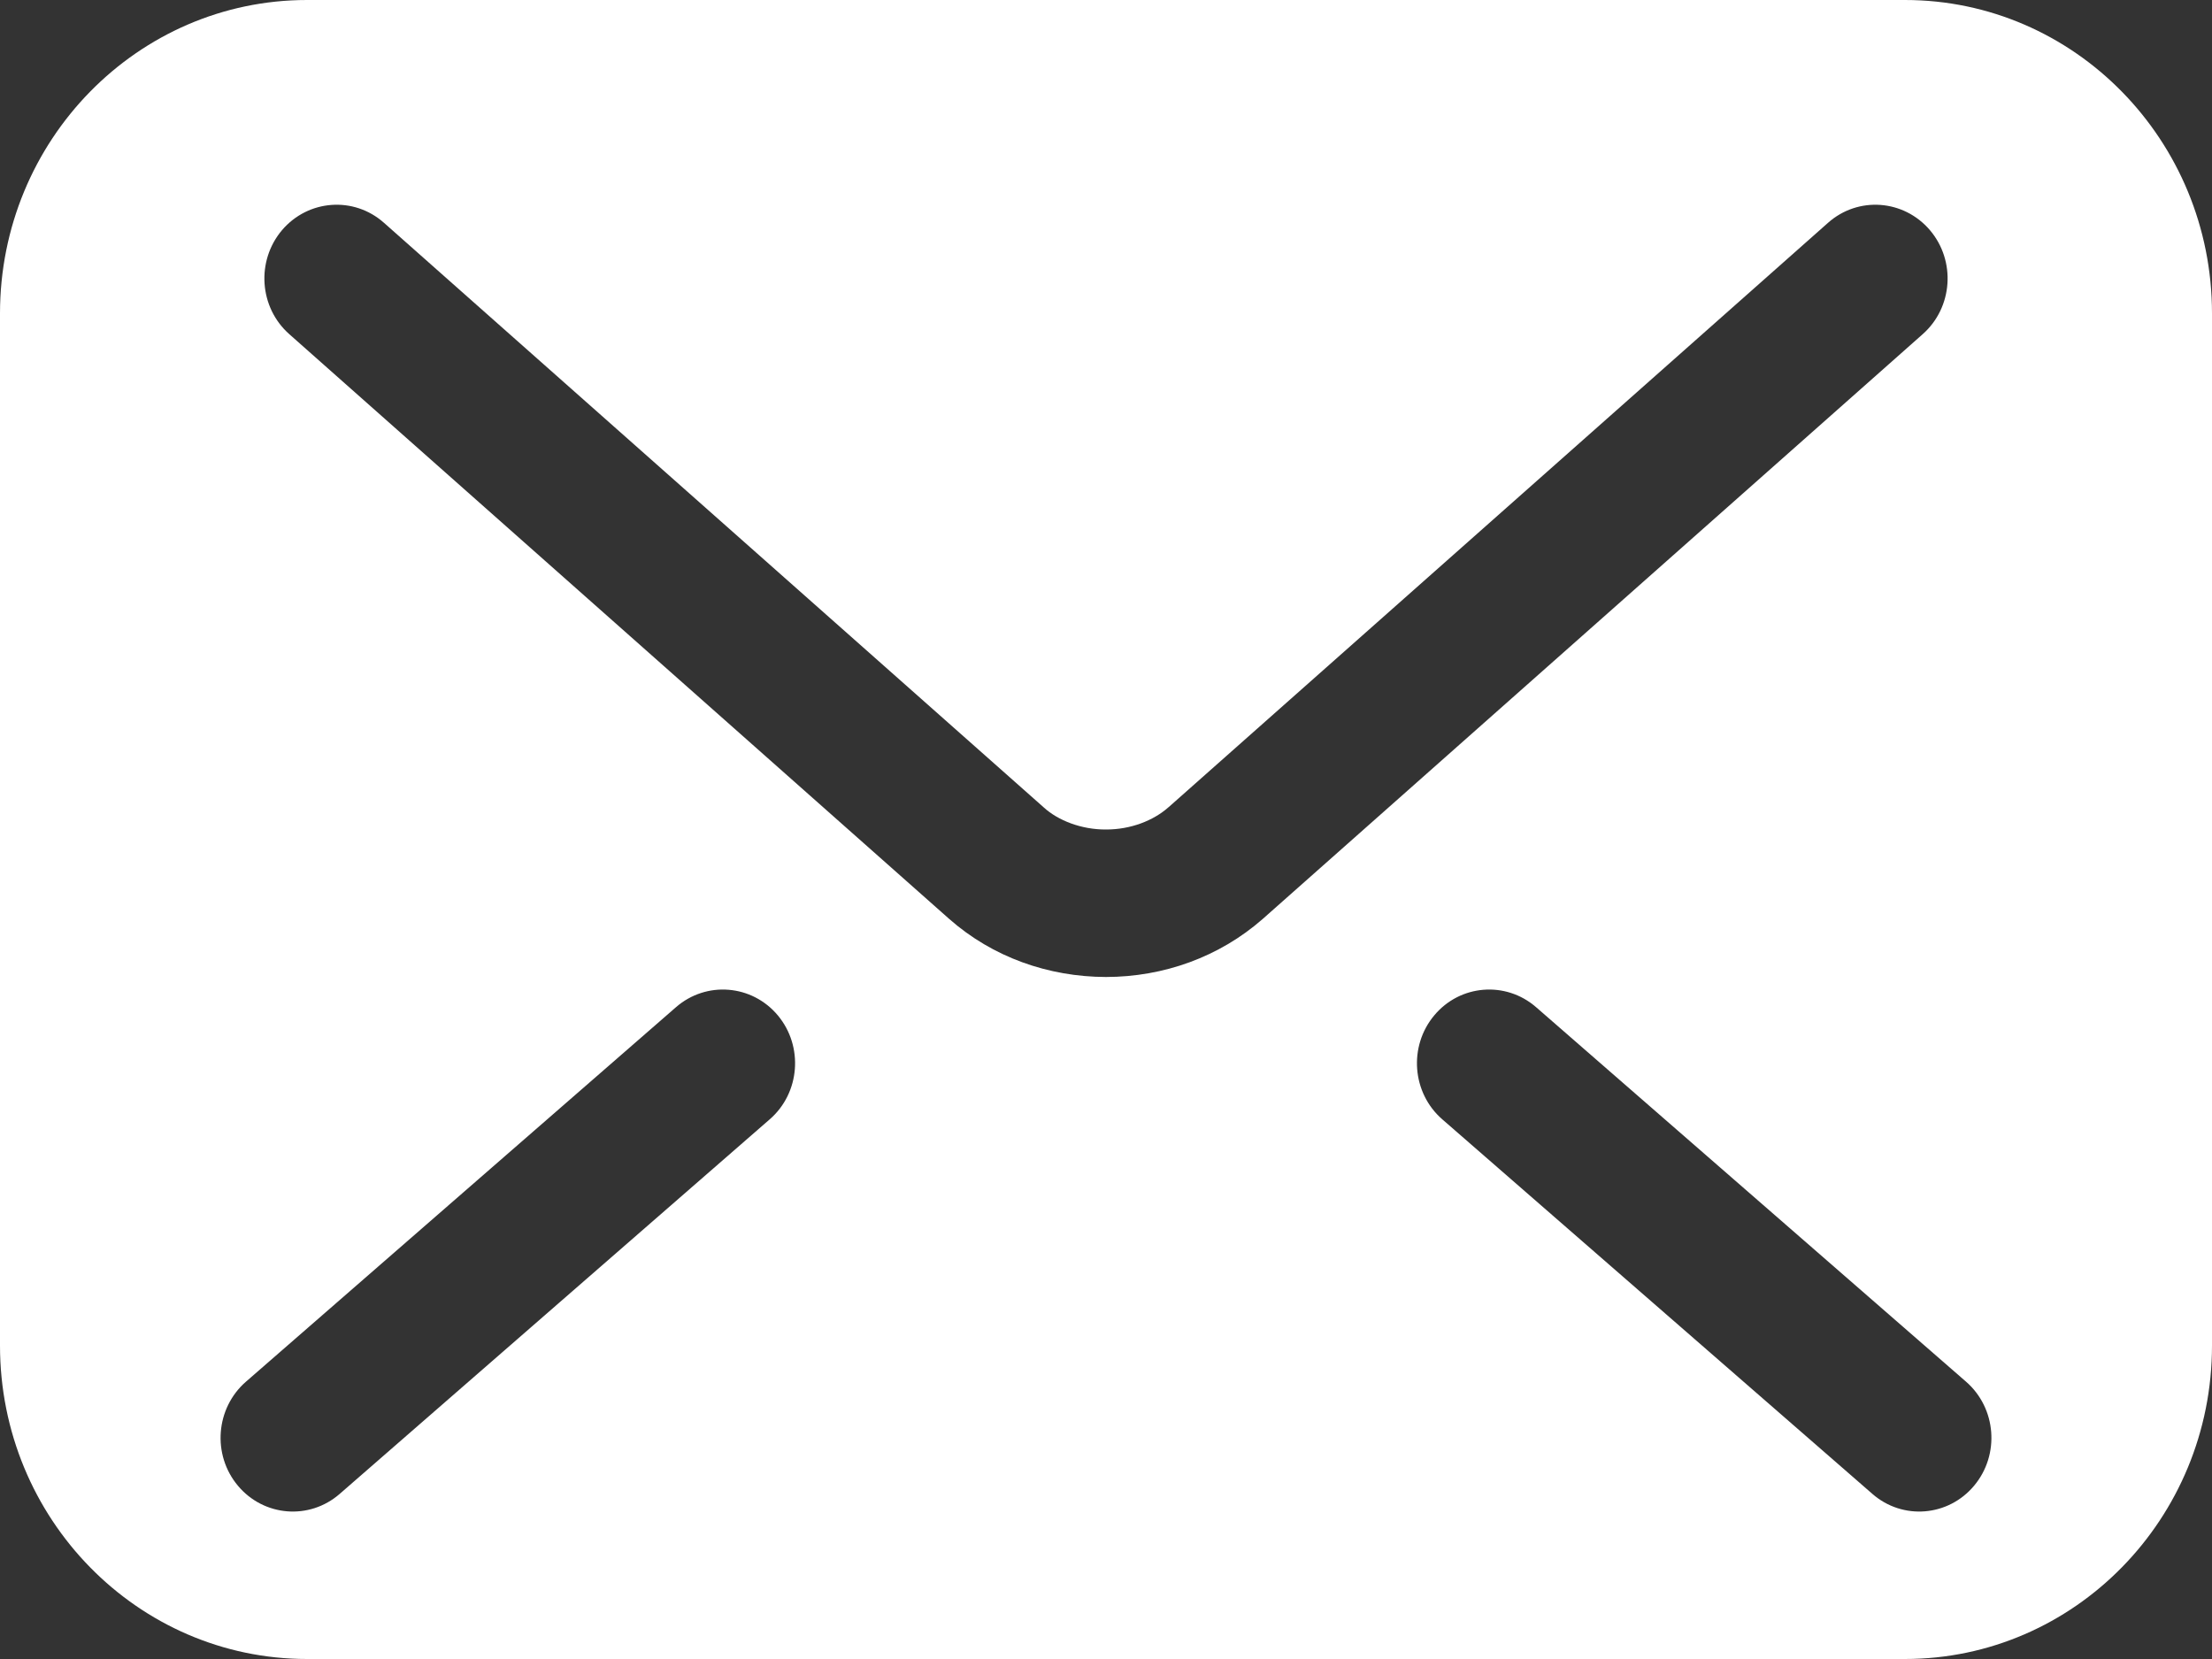 <svg width="28" height="21" viewBox="0 0 28 21" fill="none" xmlns="http://www.w3.org/2000/svg">
<rect x="0" y="0" width="28" height="21" fill="#333333" stroke="none"/>
<path d="M24.113 0H3.887C1.741 0 0 1.777 0 3.968V17.032C0 19.223 1.741 21 3.887 21H24.113C26.259 21 28 19.223 28 17.032V3.968C28 1.777 26.259 0 24.113 0ZM9.743 14.169L4.3 18.91C3.916 19.245 3.339 19.198 3.011 18.806C2.683 18.414 2.729 17.825 3.113 17.49L8.557 12.749C8.941 12.415 9.518 12.461 9.846 12.853C10.173 13.245 10.128 13.835 9.743 14.169ZM14 12.367C13.272 12.365 12.566 12.118 12.014 11.631L12.015 11.631L12.013 11.63C12.013 11.63 12.014 11.63 12.014 11.631L3.662 4.23C3.28 3.892 3.24 3.303 3.57 2.913C3.902 2.524 4.479 2.482 4.86 2.82L13.215 10.223C13.393 10.385 13.688 10.502 14 10.5C14.312 10.501 14.601 10.387 14.79 10.219L14.794 10.216L23.14 2.82C23.521 2.482 24.098 2.524 24.43 2.914C24.76 3.303 24.72 3.892 24.338 4.23L15.983 11.633C15.433 12.115 14.729 12.366 14 12.367ZM24.989 18.806C24.662 19.198 24.084 19.245 23.701 18.91L18.257 14.169C17.873 13.835 17.827 13.245 18.155 12.853C18.482 12.461 19.06 12.415 19.444 12.749L24.887 17.49C25.271 17.825 25.317 18.414 24.989 18.806Z" fill="white"/>
</svg>

